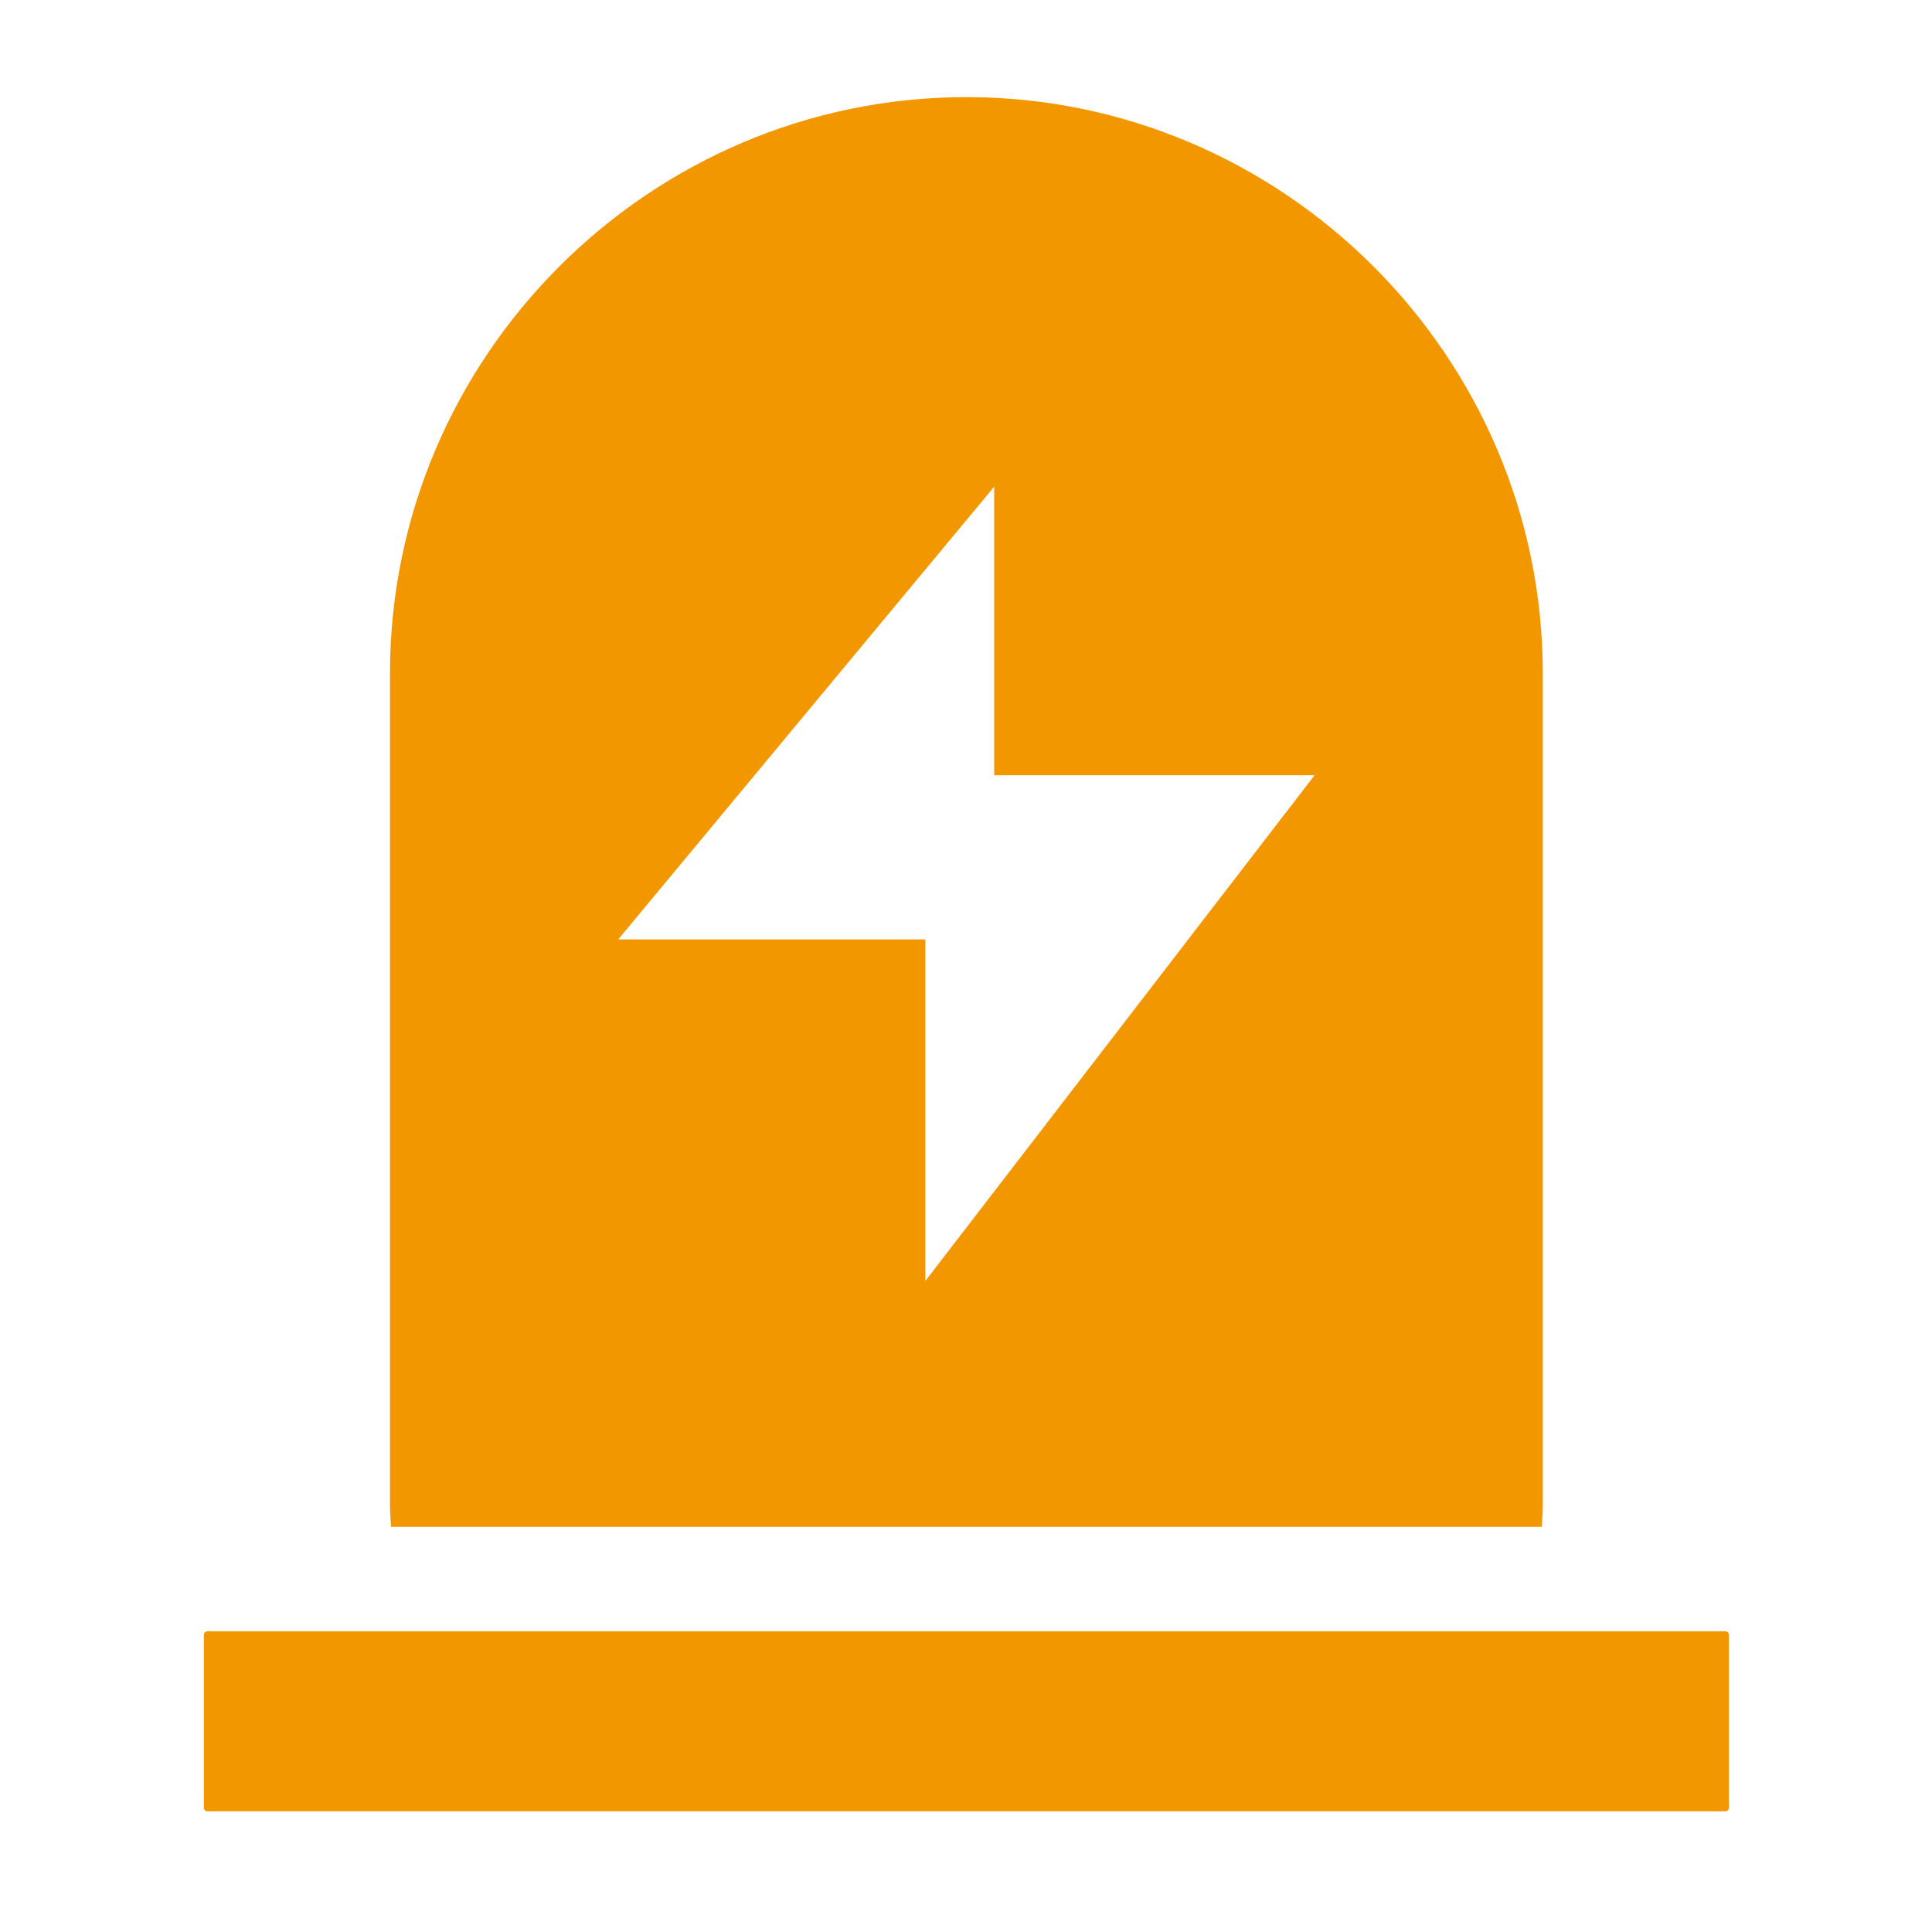 <?xml version="1.0" standalone="no"?><!DOCTYPE svg PUBLIC "-//W3C//DTD SVG 1.1//EN" "http://www.w3.org/Graphics/SVG/1.1/DTD/svg11.dtd"><svg t="1635838139224" class="icon" viewBox="0 0 1024 1024" version="1.1" xmlns="http://www.w3.org/2000/svg" p-id="7889" xmlns:xlink="http://www.w3.org/1999/xlink" width="64" height="64"><defs><style type="text/css"></style></defs><path d="M914.452 960.051H109.961c-1.044 0-1.905-0.862-1.905-1.905v-91.617c0-1.044 0.862-1.905 1.905-1.905h804.491c1.044 0 1.905 0.862 1.905 1.905v91.617c0 1.044-0.862 1.905-1.905 1.905zM512.206 51.479c-168.027 0-305.507 137.48-305.507 305.507v441.458c0 3.653 0.413 7.197 0.546 10.813h609.922c0.133-3.617 0.546-7.173 0.546-10.813V356.986c0-168.027-137.48-305.507-305.507-305.507z m-21.748 627.447V497.901H327.674l199.266-239.959v152.954h169.811L490.458 678.926z" fill="#F39700" p-id="7890"></path></svg>